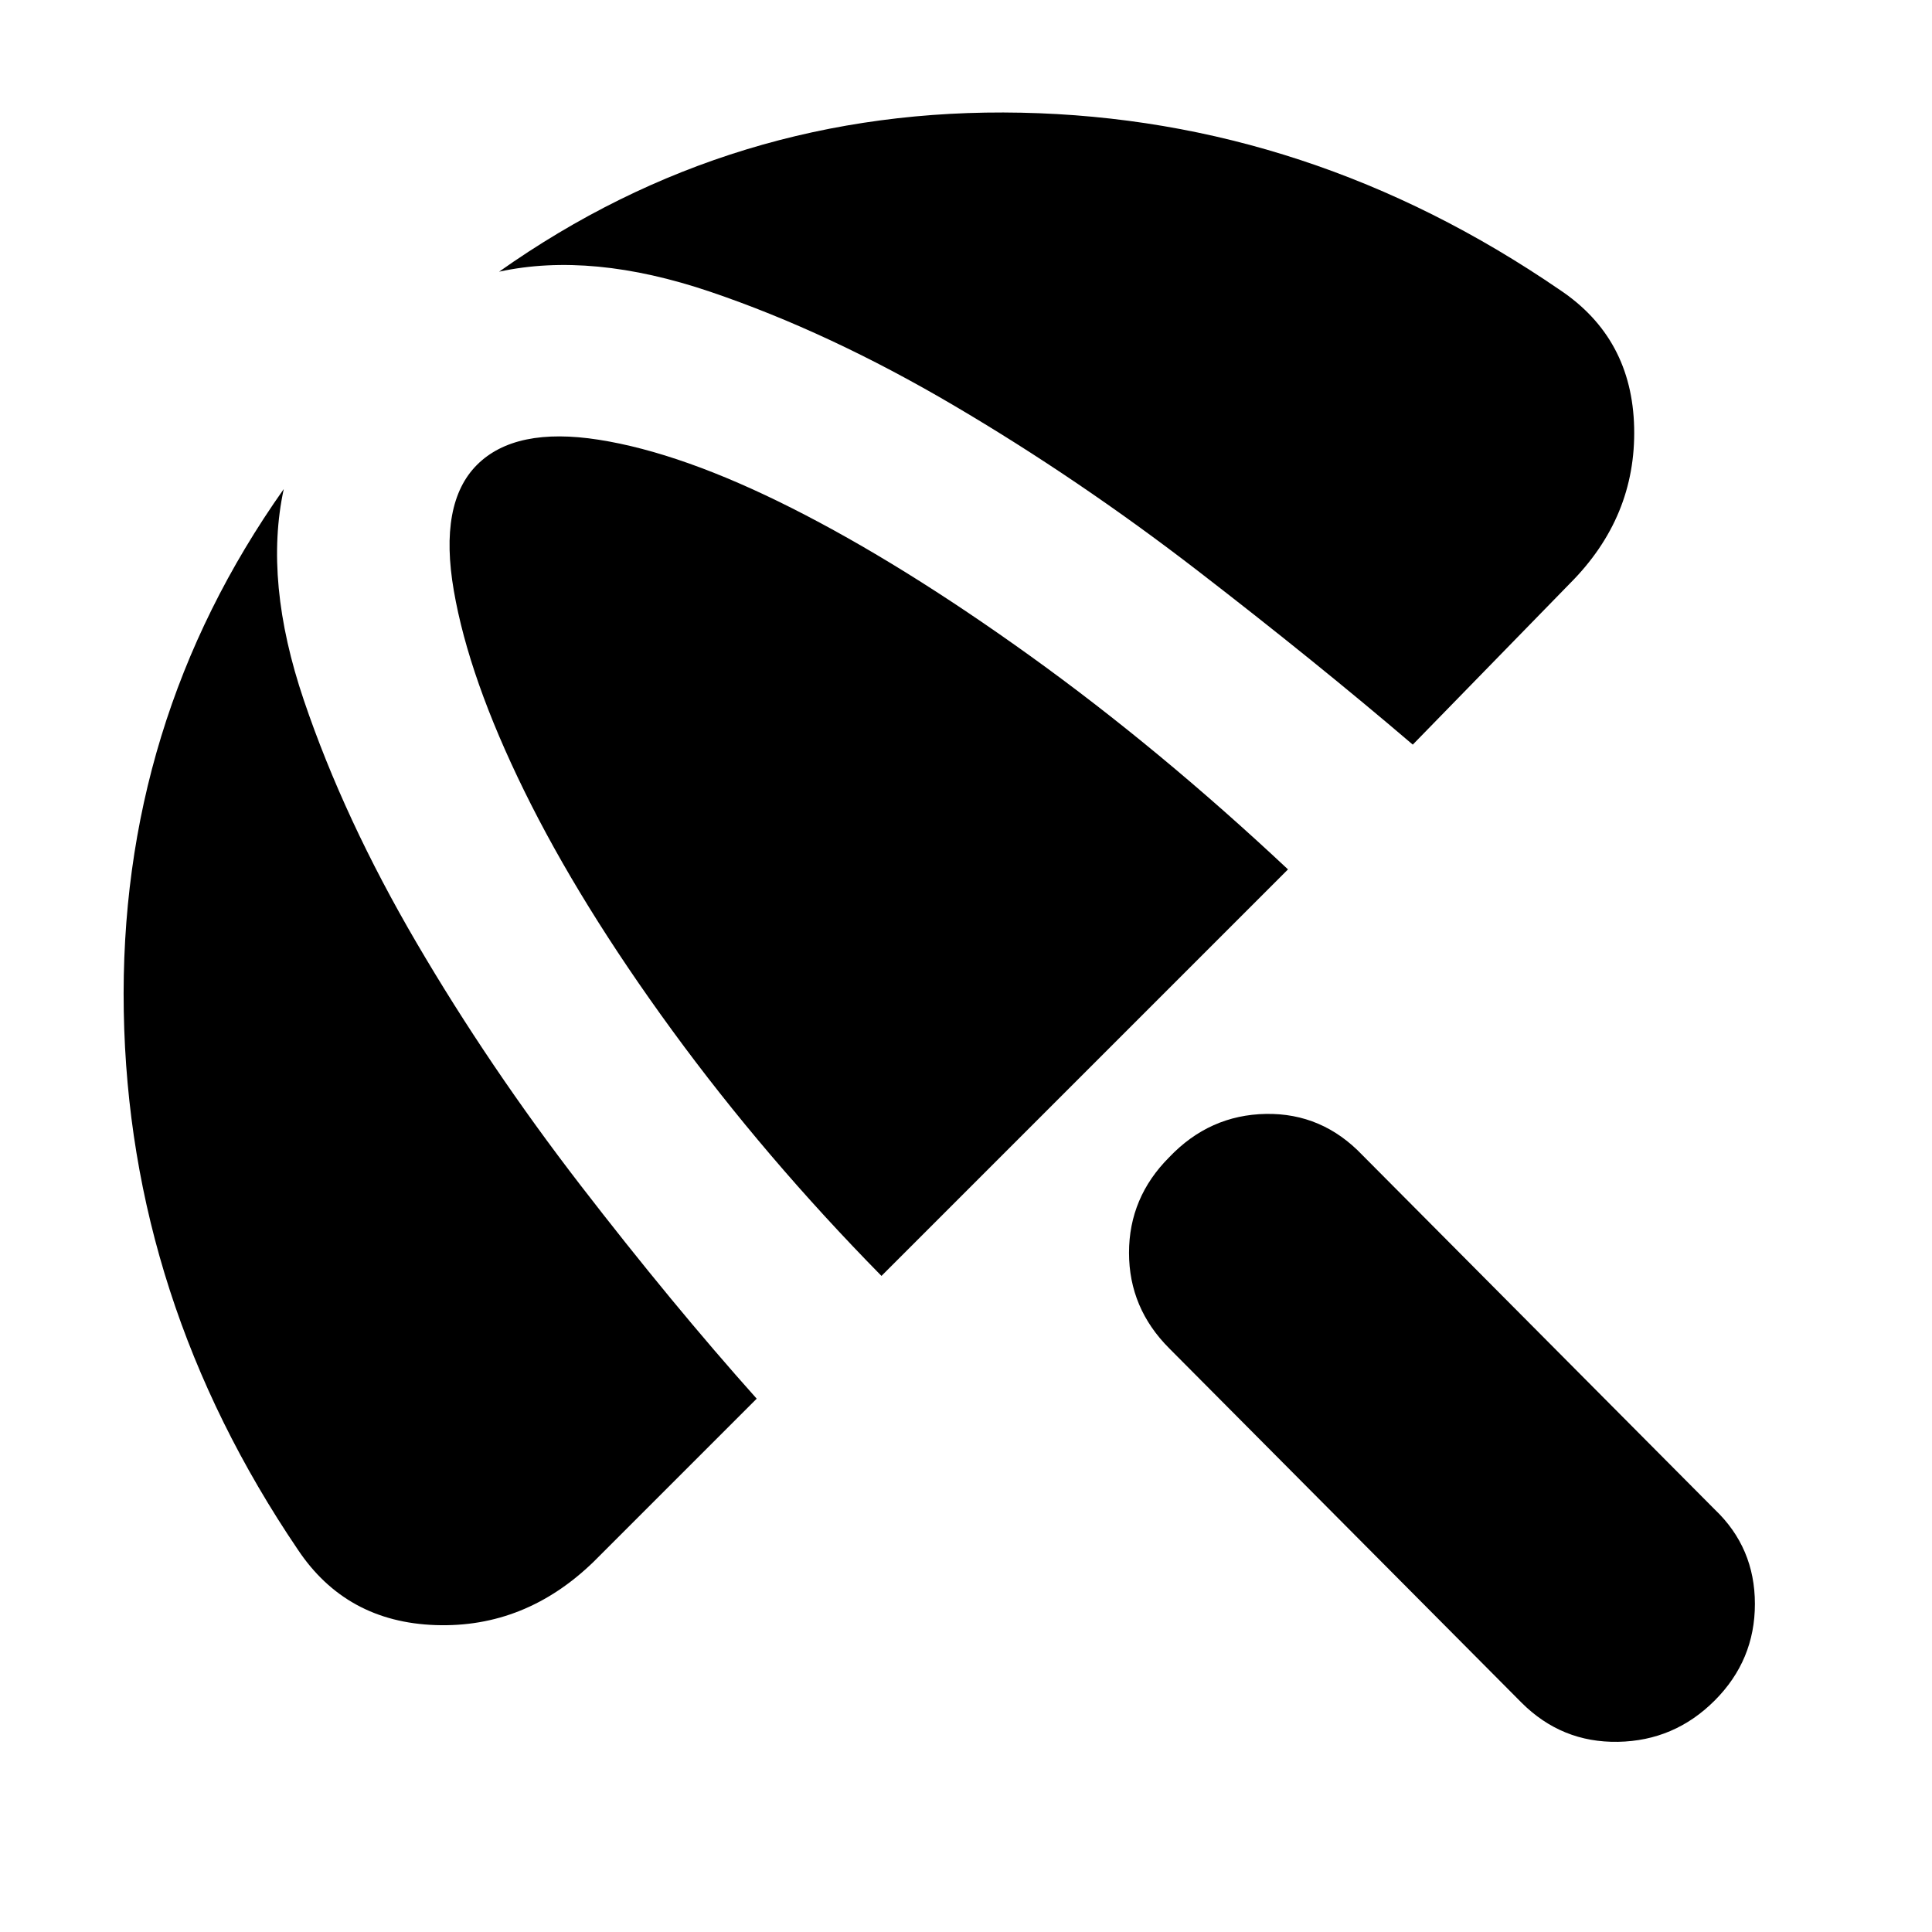 <svg xmlns="http://www.w3.org/2000/svg" height="24" viewBox="0 -960 960 960" width="24"><path d="M756-114 581-290q-20-20-20-47.5t20-47.5q20-21 48-21.5t48 20.5l175 176q20 19 20 47t-20 48q-20 20-48 20.5T756-114Zm-461-70q-34 33-78.5 31.5T148-190Q64-314 61.5-457.5T141-717q-10 46 10 105t56 120.5Q243-430 288.5-371T376-265l-81 81Zm143-142q-58-59-104-122t-73.5-119q-27.5-56-35-99.5T237-729q19-19 60.5-12.5t96 34Q448-680 512-634t128 106L438-326Zm337-490q36 24 37 68.5T780-670l-78 80q-48-41-107-86.5t-121-82Q412-795 353-815t-105-10q116-82 259.5-79T775-816Z"/></svg>
